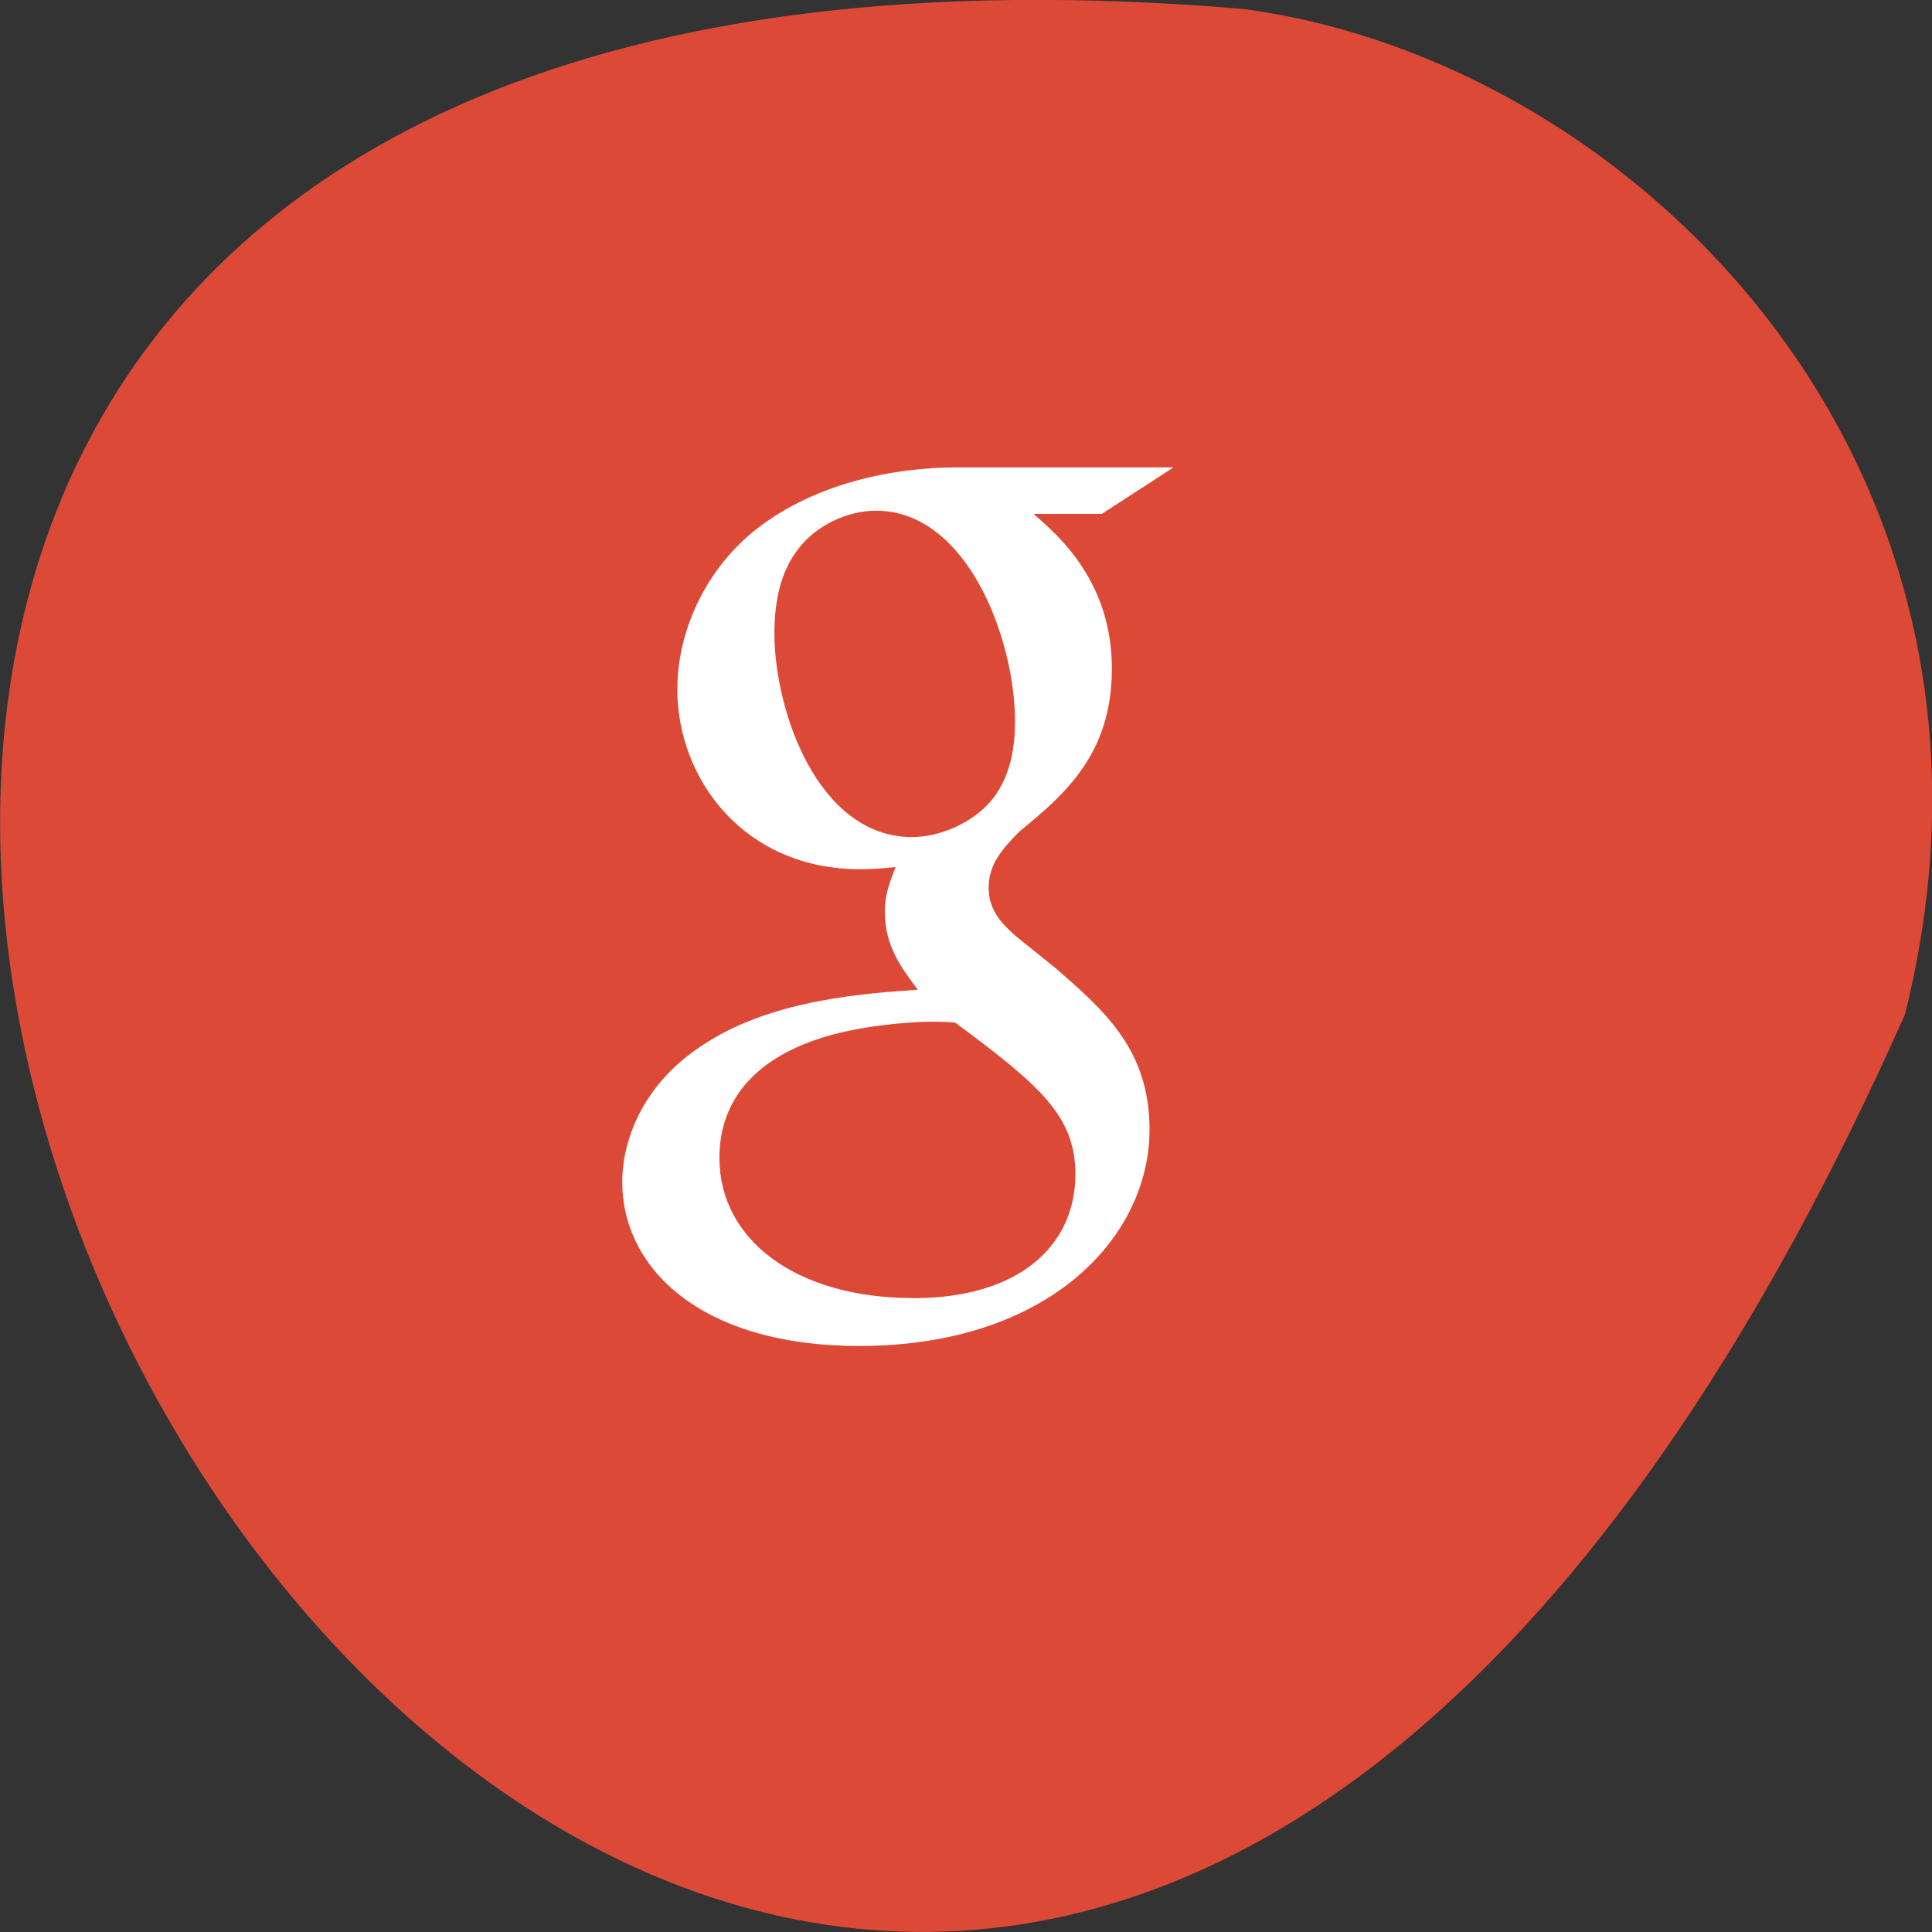 <svg xmlns="http://www.w3.org/2000/svg" viewBox="0 0 24 24"><rect x="0" y="0" width="24" height="24" fill="#333333" stroke="none"/><g style="fill:#dc4a37"><path d="m 23.664 12.602 c -14.465 32.531 -40.453 -15.195 -8.234 -12.492 c 4.852 0.633 9.945 5.648 8.234 12.492"/><path d="m 18.953 3.332 h -14.672 c -0.266 0 -0.484 0.227 -0.484 0.504 v 14.852 c 0 0.281 0.219 0.508 0.484 0.508 h 14.672 c 0.266 0 0.484 -0.227 0.484 -0.508 v -14.852 c 0 -0.277 -0.219 -0.504 -0.484 -0.504"/></g><path d="m 13.129 12.039 l -0.496 -0.398 c -0.148 -0.133 -0.352 -0.305 -0.352 -0.613 c 0 -0.316 0.203 -0.512 0.383 -0.699 c 0.574 -0.469 1.148 -0.969 1.148 -2.023 c 0 -1.078 -0.656 -1.648 -0.973 -1.922 h 0.848 l 0.891 -0.578 h -2.695 c -0.742 0 -1.809 0.18 -2.59 0.852 c -0.59 0.523 -0.879 1.25 -0.879 1.906 c 0 1.109 0.824 2.234 2.273 2.234 c 0.141 0 0.289 -0.012 0.438 -0.027 c -0.062 0.172 -0.133 0.316 -0.133 0.555 c 0 0.441 0.219 0.711 0.41 0.969 c -0.617 0.043 -1.77 0.113 -2.617 0.652 c -0.809 0.5 -1.055 1.227 -1.055 1.738 c 0 1.055 0.957 2.035 2.945 2.035 c 2.355 0 3.605 -1.352 3.605 -2.688 c 0 -0.984 -0.551 -1.469 -1.152 -1.992 m -1.793 -1.641 c -1.18 0 -1.715 -1.578 -1.715 -2.531 c 0 -0.371 0.066 -0.758 0.301 -1.055 c 0.219 -0.285 0.602 -0.469 0.961 -0.469 c 1.133 0 1.727 1.594 1.727 2.617 c 0 0.258 -0.031 0.711 -0.344 1.039 c -0.219 0.227 -0.59 0.398 -0.93 0.398 m 0.012 5.727 c -1.465 0 -2.41 -0.727 -2.41 -1.742 c 0 -1.008 0.875 -1.352 1.18 -1.461 c 0.57 -0.203 1.312 -0.23 1.438 -0.23 c 0.133 0 0.203 0 0.312 0.012 c 1.043 0.773 1.492 1.156 1.492 1.883 c 0 0.883 -0.695 1.539 -2.012 1.539" style="fill:#fff"/></svg>